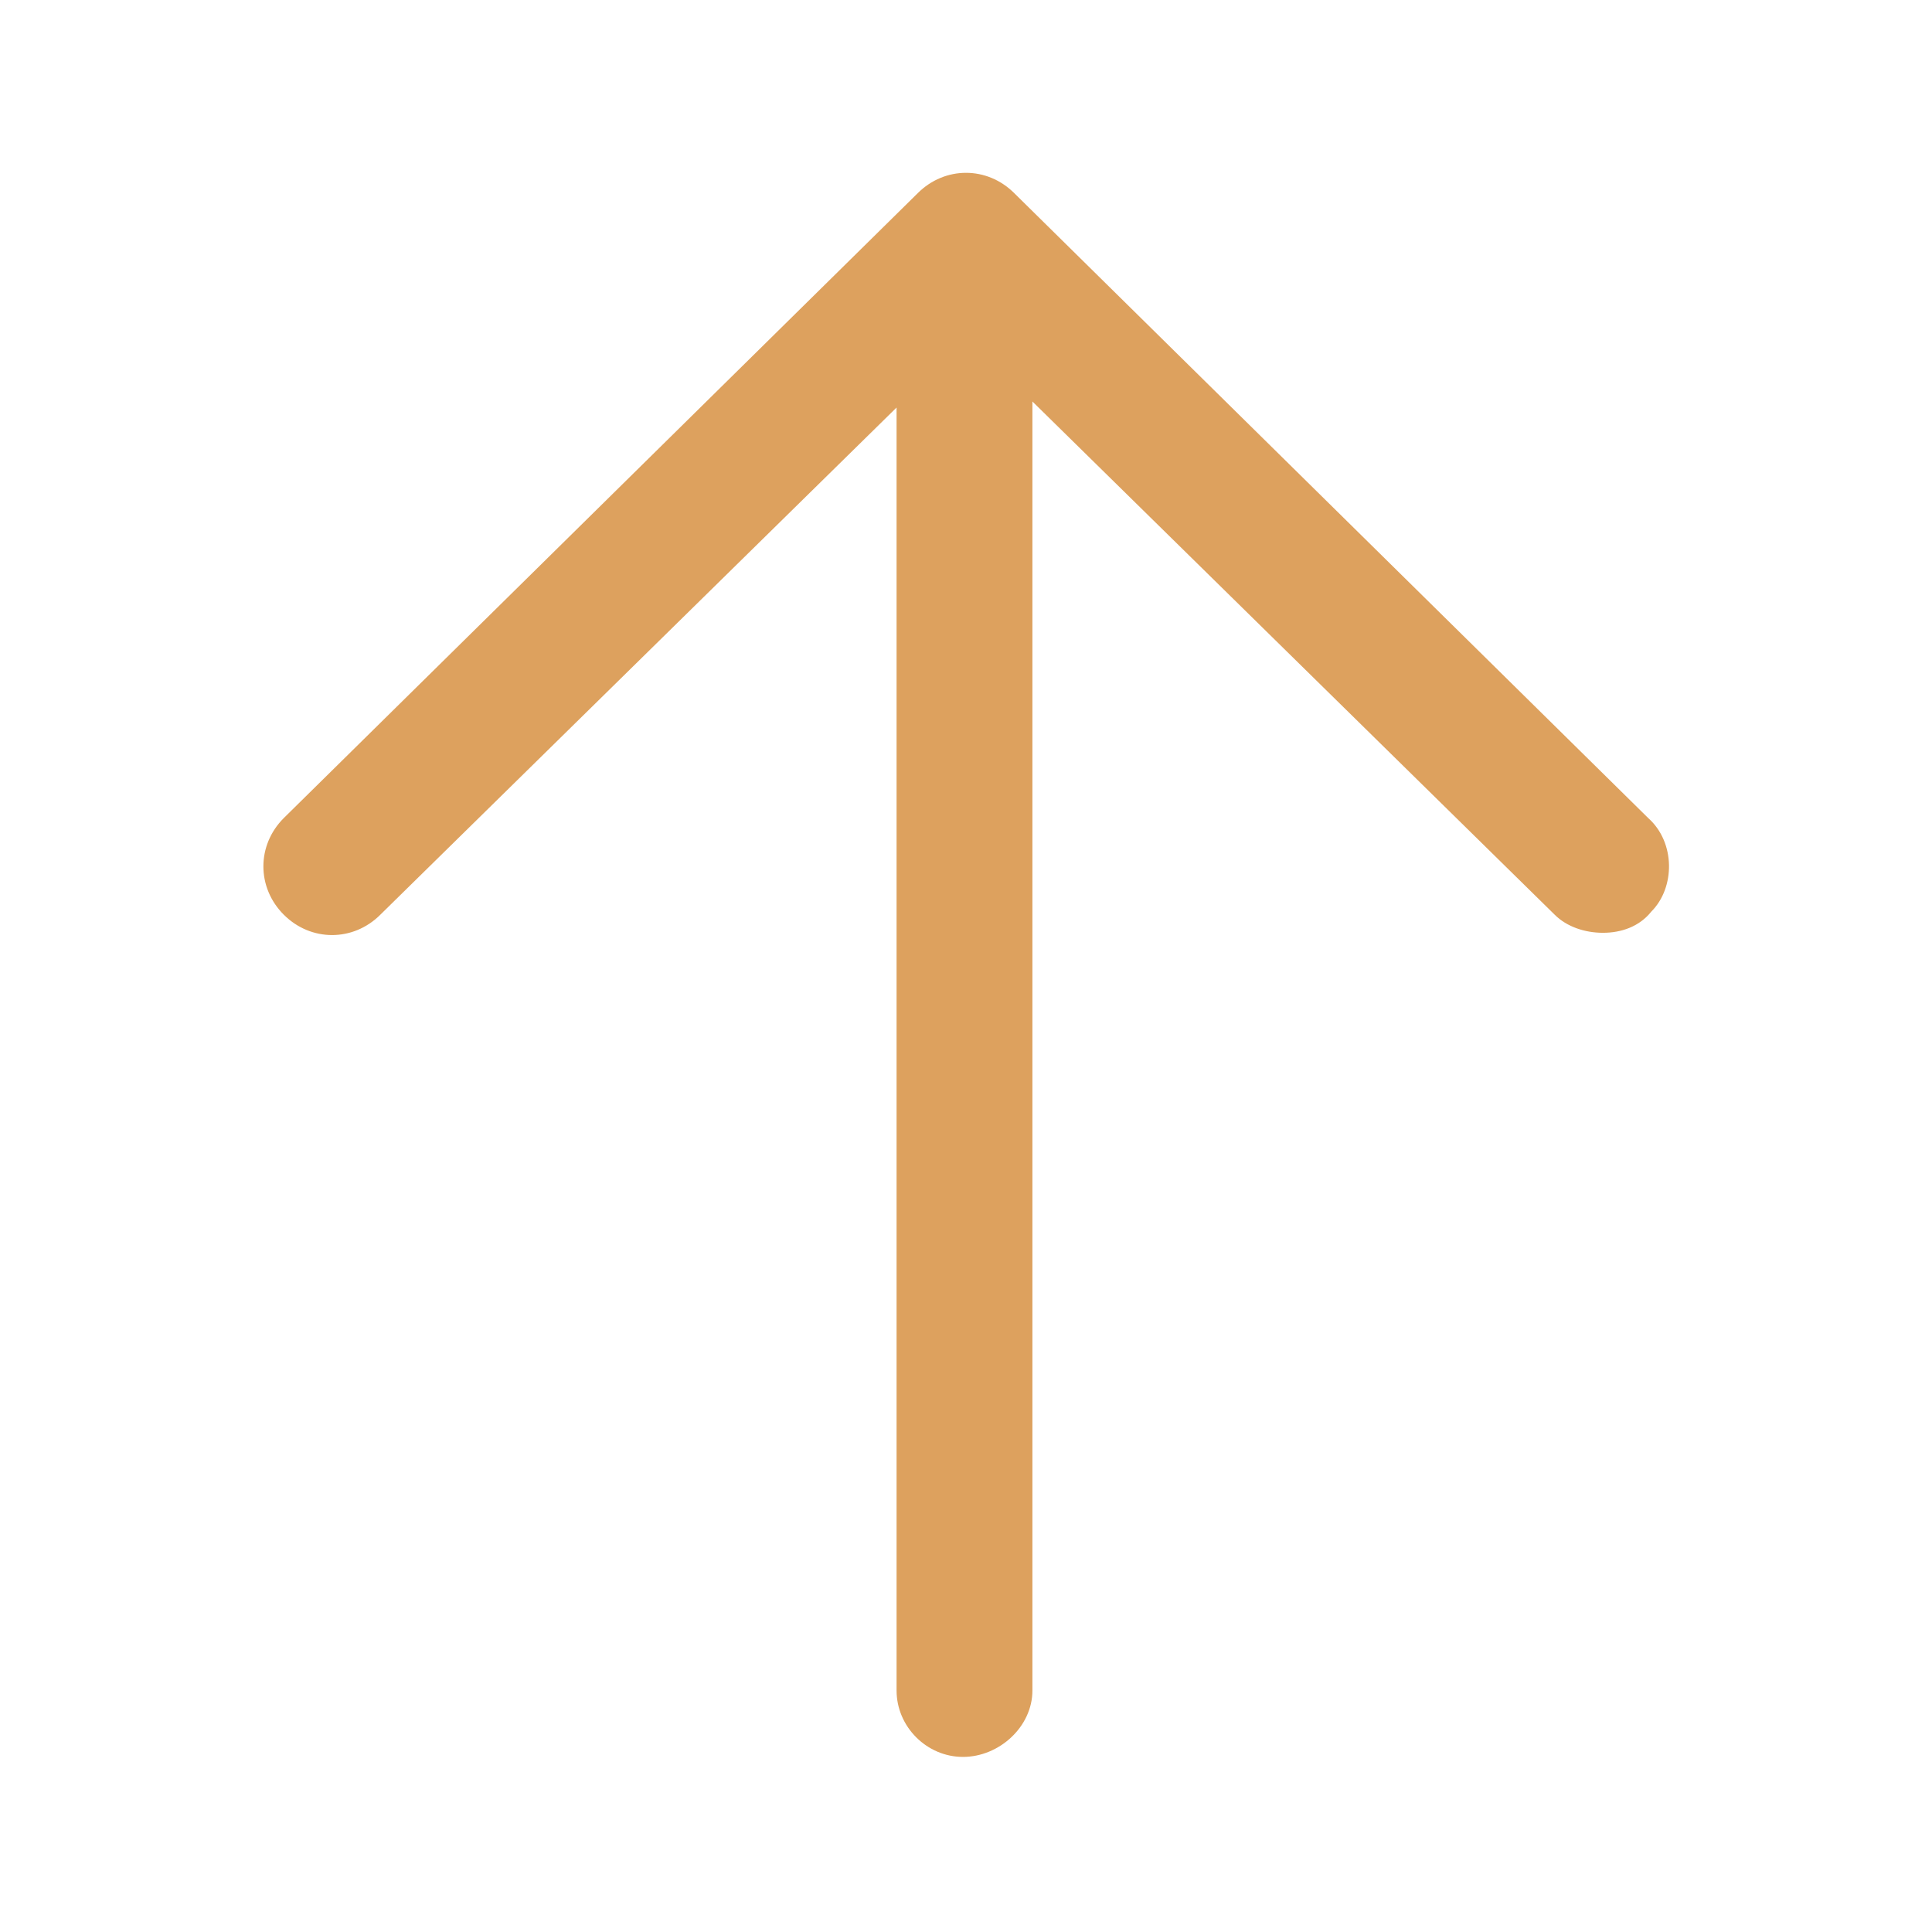 <?xml version="1.0" encoding="utf-8"?>
<!-- Generator: Adobe Illustrator 25.2.1, SVG Export Plug-In . SVG Version: 6.00 Build 0)  -->
<svg fill="#dda15e" width="20" height="20" version="1.1" id="lni_lni-arrow-up" xmlns="http://www.w3.org/2000/svg" xmlns:xlink="http://www.w3.org/1999/xlink" x="0px"
	 y="0px" viewBox="0 0 64 64" style="enable-background:new 0 0 64 64;" xml:space="preserve">
<path d="M54.6,27.1l-21-20.7c-0.9-0.9-2.3-0.9-3.2,0l-21,20.7c-0.9,0.9-0.9,2.3,0,3.2c0.9,0.9,2.3,0.9,3.2,0l17.1-16.8V56
	c0,1.2,1,2.2,2.2,2.2s2.3-1,2.3-2.2V13.3l17.3,17c0.4,0.4,1,0.6,1.6,0.6c0.6,0,1.2-0.2,1.6-0.7C55.5,29.4,55.5,27.9,54.6,27.1z"/>
</svg>
